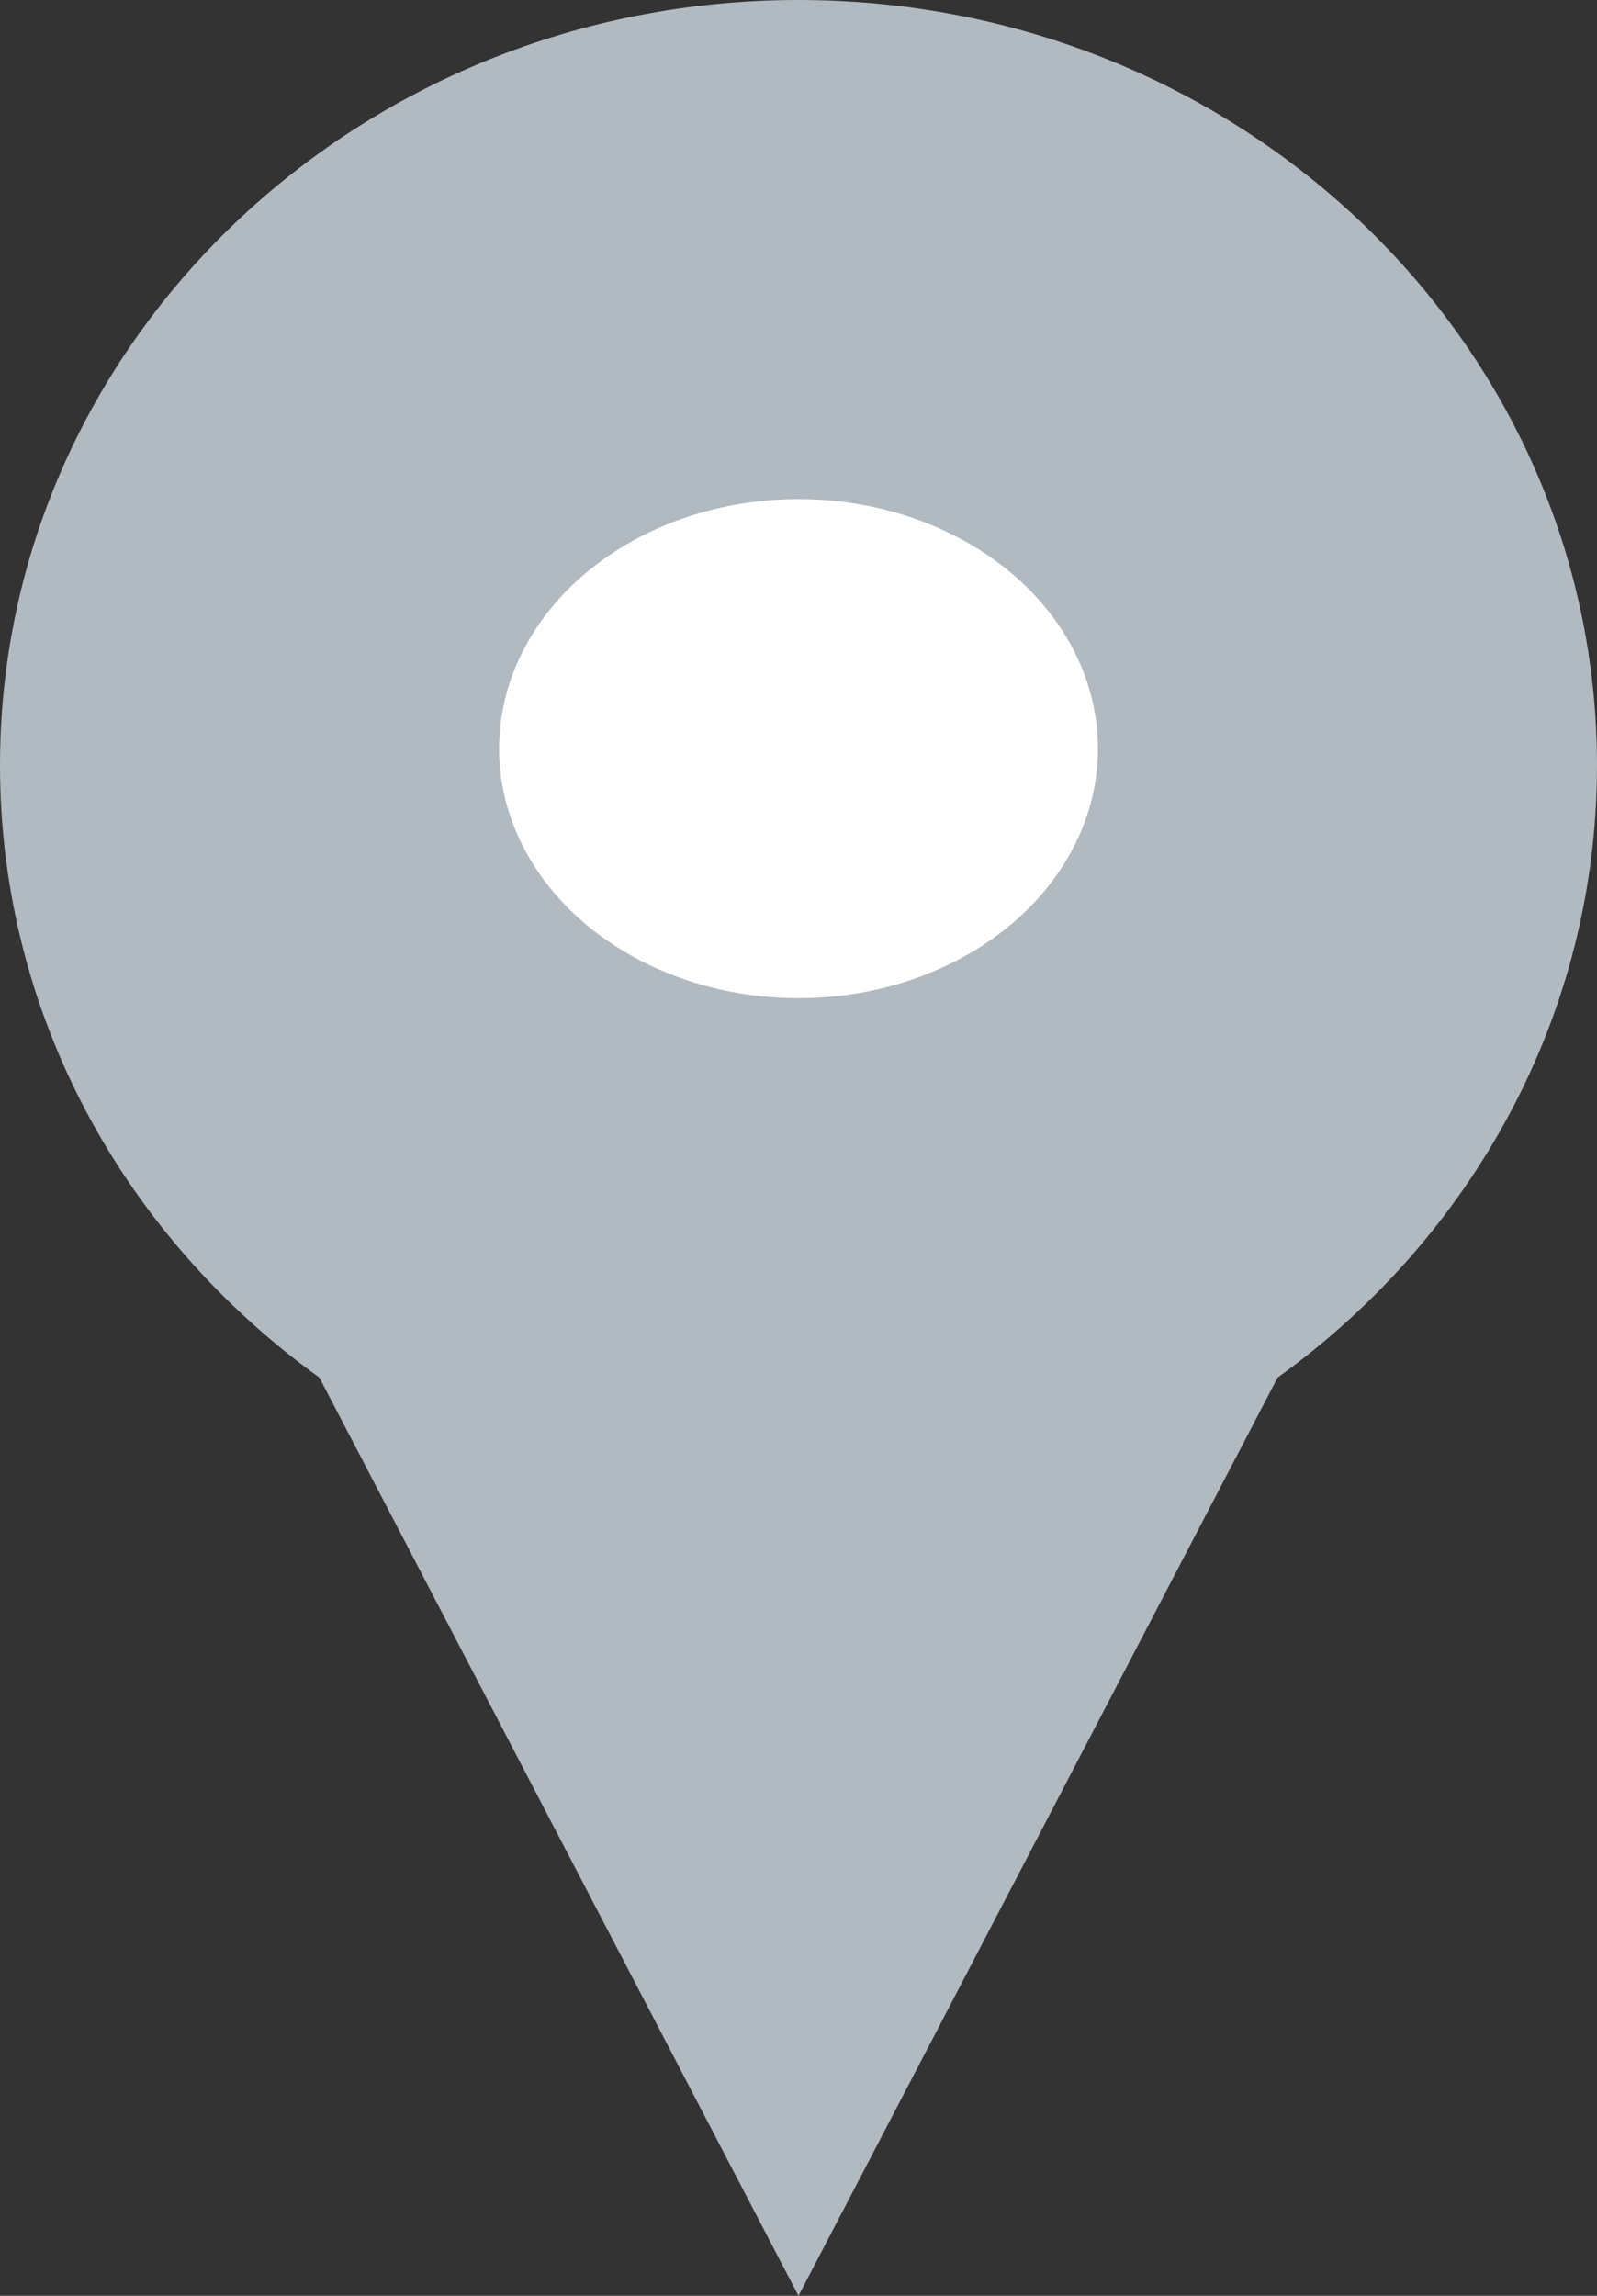 <?xml version="1.0" encoding="UTF-8" standalone="no"?>
<svg width="16px" height="23px" viewBox="0 0 16 23" version="1.1" xmlns="http://www.w3.org/2000/svg" xmlns:xlink="http://www.w3.org/1999/xlink">
    <rect x="0" y="0" width="16" height="23" fill="#333333" stroke="none"/>
    <!-- Generator: Sketch 47 (45396) - http://www.bohemiancoding.com/sketch -->
    <title>Group 8</title>
    <desc>Created with Sketch.</desc>
    <defs></defs>
    <g id="Page-1" stroke="none" stroke-width="1" fill="none" fill-rule="evenodd">
        <g id="65--Auto-complete-book-hotel-panel-entry" transform="translate(-180, -626)">
            <g id="Group-8" transform="translate(180, 626)">
                <path d="M3.2,13.801 C1.257,12.402 0,10.175 0,7.667 C0,3.432 3.582,0 8,0 C12.418,0 16,3.432 16,7.667 C16,10.175 14.743,12.402 12.8,13.801 L8,23 L3.2,13.801 Z" id="Combined-Shape" fill="#B1BAC0"></path>
                <ellipse id="Oval-6" fill="#FFFFFF" cx="8" cy="7.5" rx="3" ry="2.5"></ellipse>
            </g>
        </g>
    </g>
</svg>